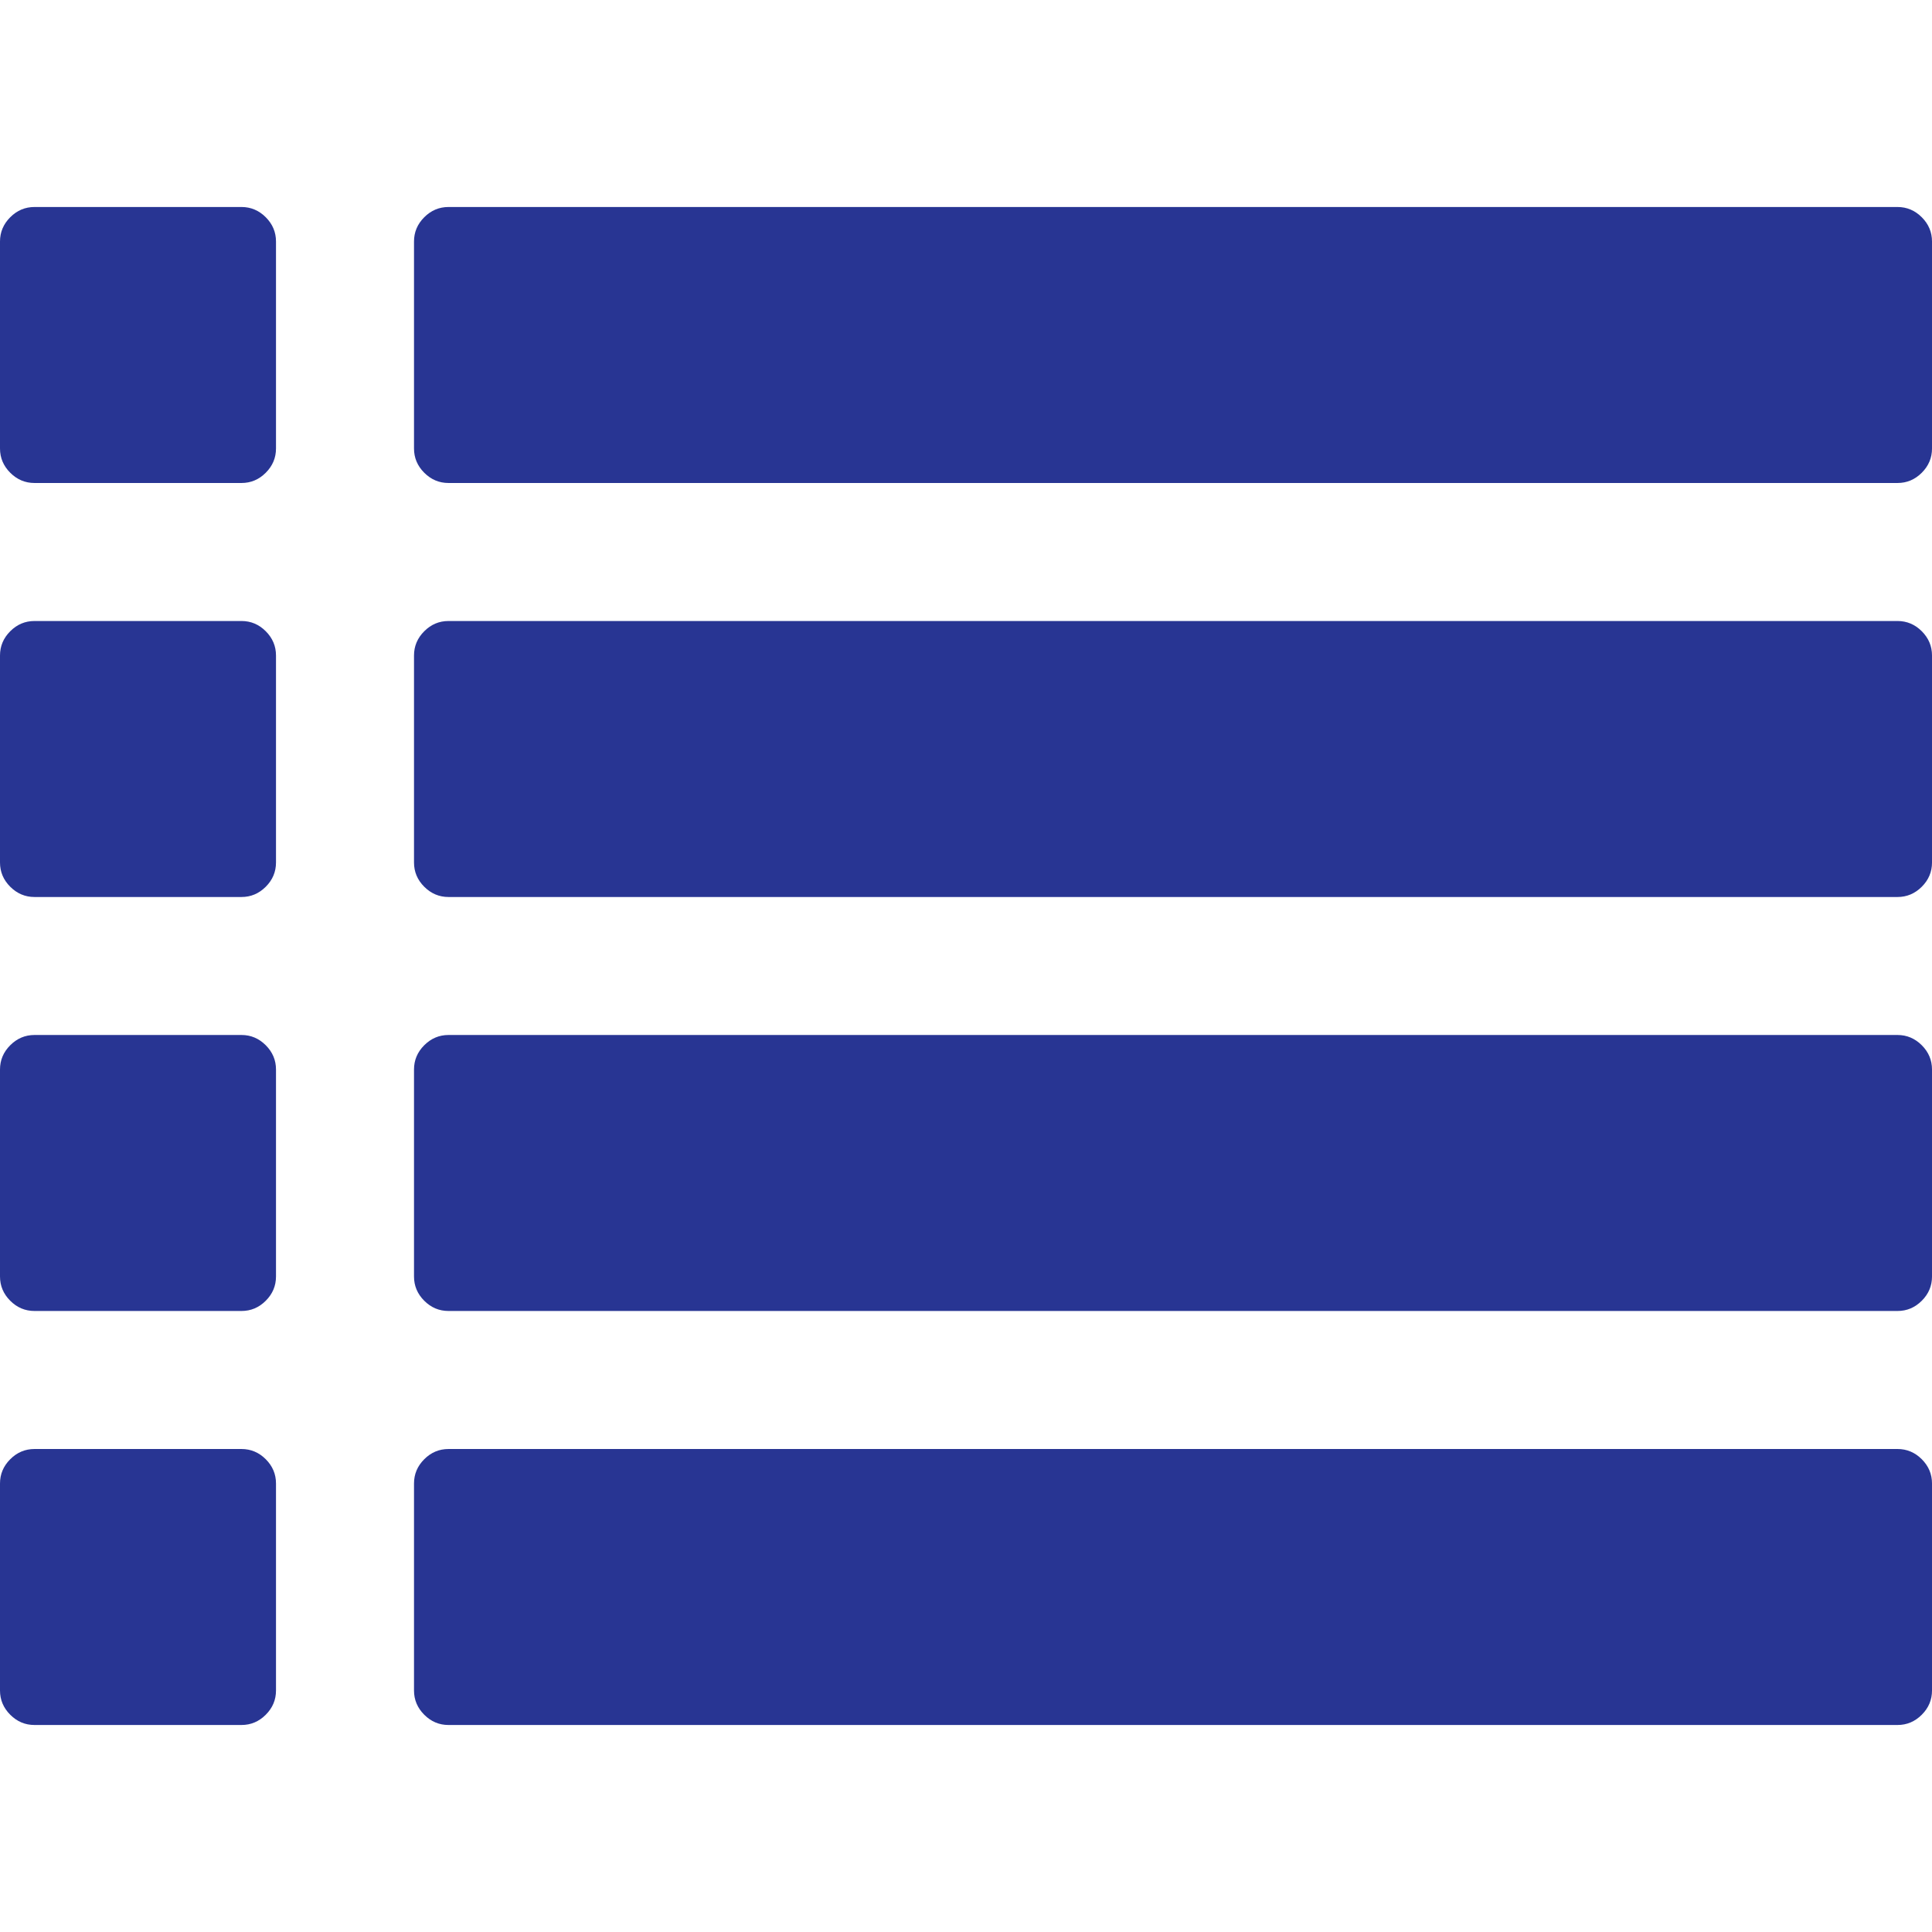 <svg xmlns="http://www.w3.org/2000/svg" width="512" height="512" viewBox="0 0 511.626 511.626"><g fill="#283593"><path d="M63.953 164.453H9.135c-2.474 0-4.615.9-6.423 2.71-1.81 1.81-2.712 3.95-2.712 6.426v54.816c0 2.473.903 4.62 2.712 6.424 1.81 1.803 3.95 2.712 6.423 2.712h54.818c2.474 0 4.615-.905 6.423-2.712 1.81-1.81 2.712-3.95 2.712-6.424V173.59c0-2.476-.904-4.618-2.712-6.428-1.808-1.806-3.95-2.71-6.423-2.71zM63.953 383.722H9.135c-2.474 0-4.615.896-6.423 2.707C.902 388.237 0 390.377 0 392.853v54.82c0 2.47.903 4.61 2.712 6.42 1.81 1.813 3.95 2.714 6.423 2.714h54.818c2.474 0 4.615-.903 6.423-2.714 1.81-1.807 2.712-3.95 2.712-6.42v-54.82c0-2.477-.904-4.616-2.712-6.426-1.808-1.803-3.95-2.706-6.423-2.706zM63.953 274.082H9.135c-2.474 0-4.615.91-6.423 2.714S0 280.75 0 283.22v54.815c0 2.478.903 4.62 2.712 6.427 1.81 1.808 3.95 2.707 6.423 2.707h54.818c2.474 0 4.615-.897 6.423-2.708 1.81-1.807 2.712-3.95 2.712-6.427V283.22c0-2.47-.904-4.613-2.712-6.424-1.808-1.807-3.95-2.714-6.423-2.714zM63.953 54.817H9.135c-2.474 0-4.615.903-6.423 2.712S0 61.48 0 63.952v54.817c0 2.475.903 4.615 2.712 6.424s3.95 2.712 6.423 2.712h54.818c2.474 0 4.615-.9 6.423-2.712 1.81-1.81 2.712-3.95 2.712-6.424V63.953c0-2.475-.904-4.615-2.712-6.424-1.808-1.805-3.95-2.713-6.423-2.713zM502.49 383.722H118.77c-2.473 0-4.614.896-6.422 2.707-1.81 1.81-2.712 3.948-2.712 6.425v54.82c0 2.47.903 4.61 2.712 6.42 1.81 1.813 3.946 2.714 6.423 2.714h383.72c2.478 0 4.616-.904 6.427-2.715 1.81-1.81 2.71-3.95 2.71-6.42v-54.82c0-2.477-.903-4.616-2.71-6.426-1.81-1.805-3.95-2.708-6.427-2.708zM502.49 274.082H118.77c-2.473 0-4.614.91-6.422 2.714s-2.712 3.953-2.712 6.424v54.815c0 2.478.903 4.62 2.712 6.427 1.81 1.808 3.946 2.707 6.423 2.707h383.72c2.478 0 4.616-.897 6.427-2.708 1.81-1.807 2.71-3.95 2.71-6.427V283.22c0-2.47-.903-4.613-2.71-6.424-1.81-1.804-3.95-2.714-6.427-2.714zM508.917 57.53c-1.81-1.806-3.95-2.713-6.427-2.713H118.77c-2.473 0-4.614.903-6.422 2.712s-2.712 3.948-2.712 6.423v54.817c0 2.475.903 4.615 2.712 6.424s3.946 2.712 6.423 2.712h383.72c2.478 0 4.616-.9 6.427-2.712 1.81-1.81 2.71-3.95 2.71-6.424V63.953c0-2.474-.904-4.615-2.71-6.424zM502.49 164.453H118.77c-2.473 0-4.614.9-6.422 2.71-1.81 1.81-2.712 3.95-2.712 6.426v54.816c0 2.473.903 4.615 2.712 6.424 1.81 1.803 3.946 2.712 6.423 2.712h383.72c2.478 0 4.616-.905 6.427-2.712 1.81-1.81 2.71-3.95 2.71-6.424V173.59c0-2.476-.903-4.618-2.71-6.428-1.81-1.806-3.95-2.71-6.427-2.71z"/></g></svg>